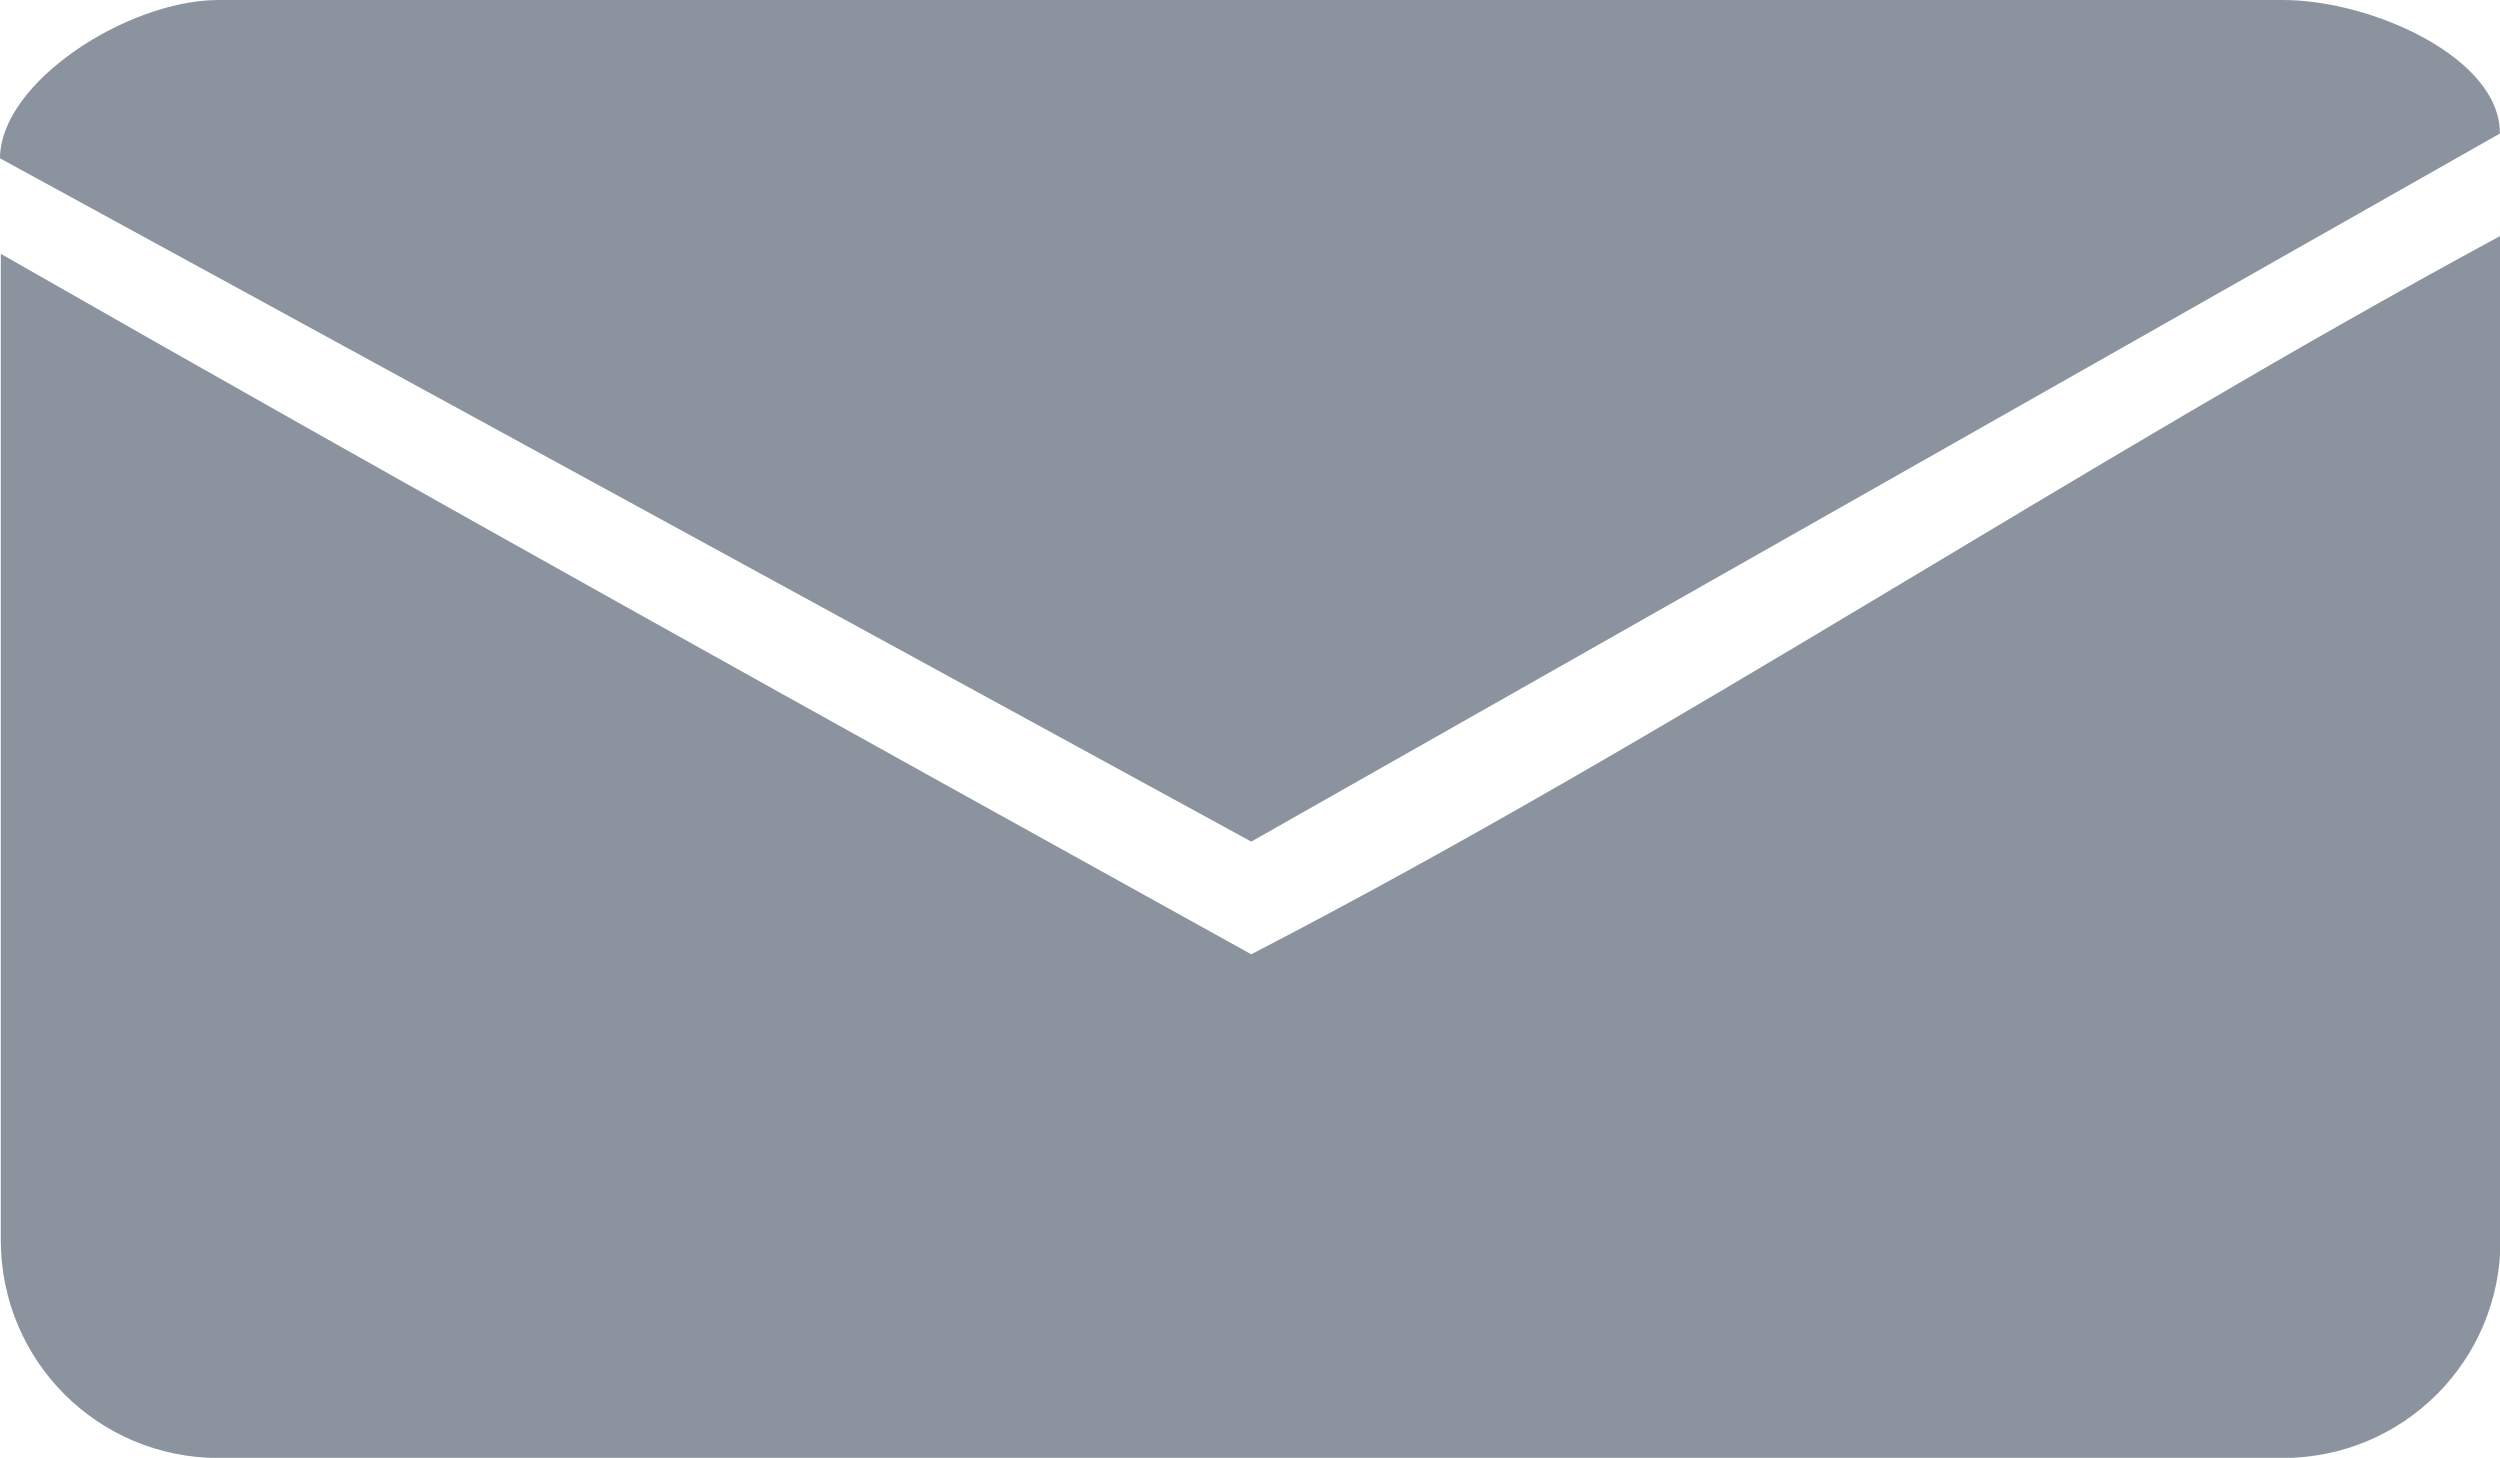 <?xml version="1.0" encoding="UTF-8" standalone="no"?>
<!-- Created with Inkscape (http://www.inkscape.org/) -->

<svg
   width="108.64mm"
   height="63.35mm"
   viewBox="0 0 108.64 63.35"
   version="1.1"
   id="svg5"
   xmlns="http://www.w3.org/2000/svg"
   xmlns:svg="http://www.w3.org/2000/svg">
  <defs
     id="defs2" />
  <g
     id="layer1">
    <path
       id="rect1514"
       style="fill:#8b949e;fill-opacity:1;stroke-width:16.713;paint-order:stroke fill markers"
       d="M 9.502,0 C 5.554,0 0.009,3.569 0,6.88 L 54.374,36.573 108.632,5.805 C 108.675,2.538 103.105,0 99.196,0 Z M 108.663,10.247 C 90.268,20.192 72.733,31.972 54.374,41.469 36.401,31.511 17.88,21.239 0.035,11.03 v 42.861 c 0,5.245 4.223,9.468 9.468,9.468 h 89.693 c 5.245,0 9.468,-4.223 9.468,-9.468 z" />
  </g>
</svg>
